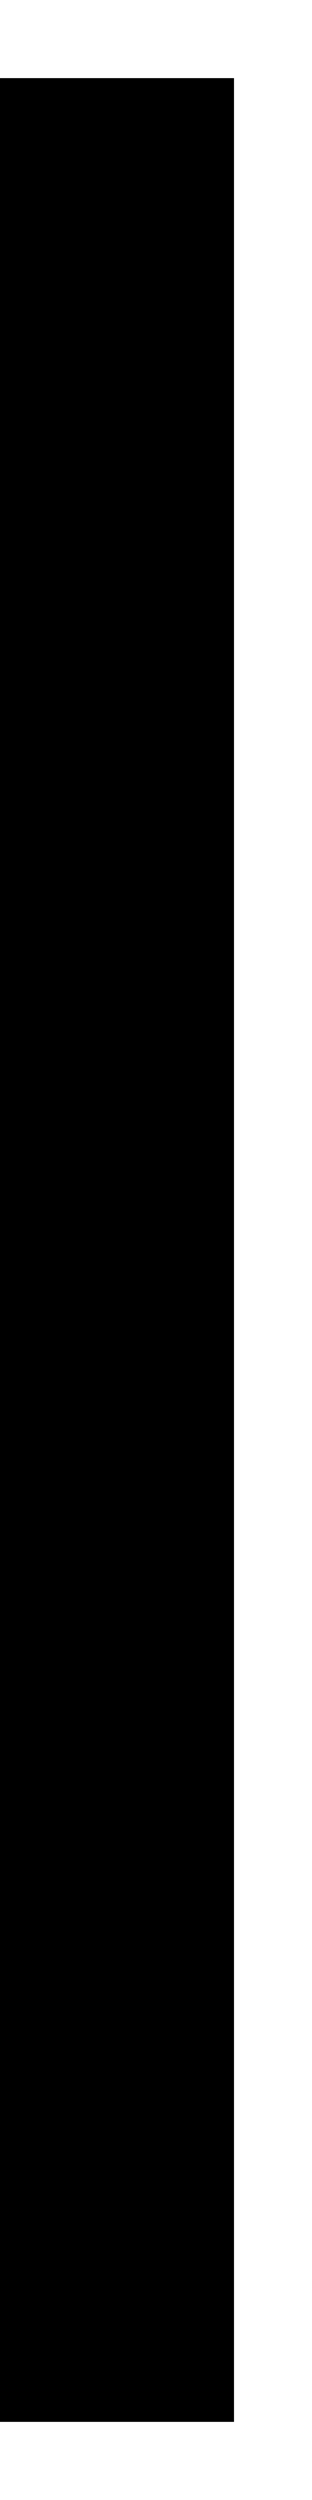 ﻿<?xml version="1.0" encoding="utf-8"?>
<svg version="1.1" xmlns:xlink="http://www.w3.org/1999/xlink" width="2px" height="16px" xmlns="http://www.w3.org/2000/svg">
  <defs>
    <pattern id="BGPattern" patternUnits="userSpaceOnUse" alignment="0 0" imageRepeat="None" />
    <mask fill="white" id="Clip5954">
      <path d="M 0 0.5  L 1.5 0.5  L 1.5 15.5  L 0 15.5  L 0 0.5  Z " fill-rule="evenodd" />
    </mask>
  </defs>
  <g transform="matrix(1 0 0 1 -6 -3 )">
    <path d="M 0 0.5  L 1.5 0.5  L 1.5 15.5  L 0 15.5  L 0 0.5  Z " fill-rule="nonzero" fill="rgba(0, 0, 0, 1)" stroke="none" transform="matrix(1 0 0 1 6 3 )" class="fill" />
    <path d="M 0 0.5  L 1.5 0.5  L 1.5 15.5  L 0 15.5  L 0 0.5  Z " stroke-width="0" stroke-dasharray="0" stroke="rgba(255, 255, 255, 0)" fill="none" transform="matrix(1 0 0 1 6 3 )" class="stroke" mask="url(#Clip5954)" />
  </g>
</svg>